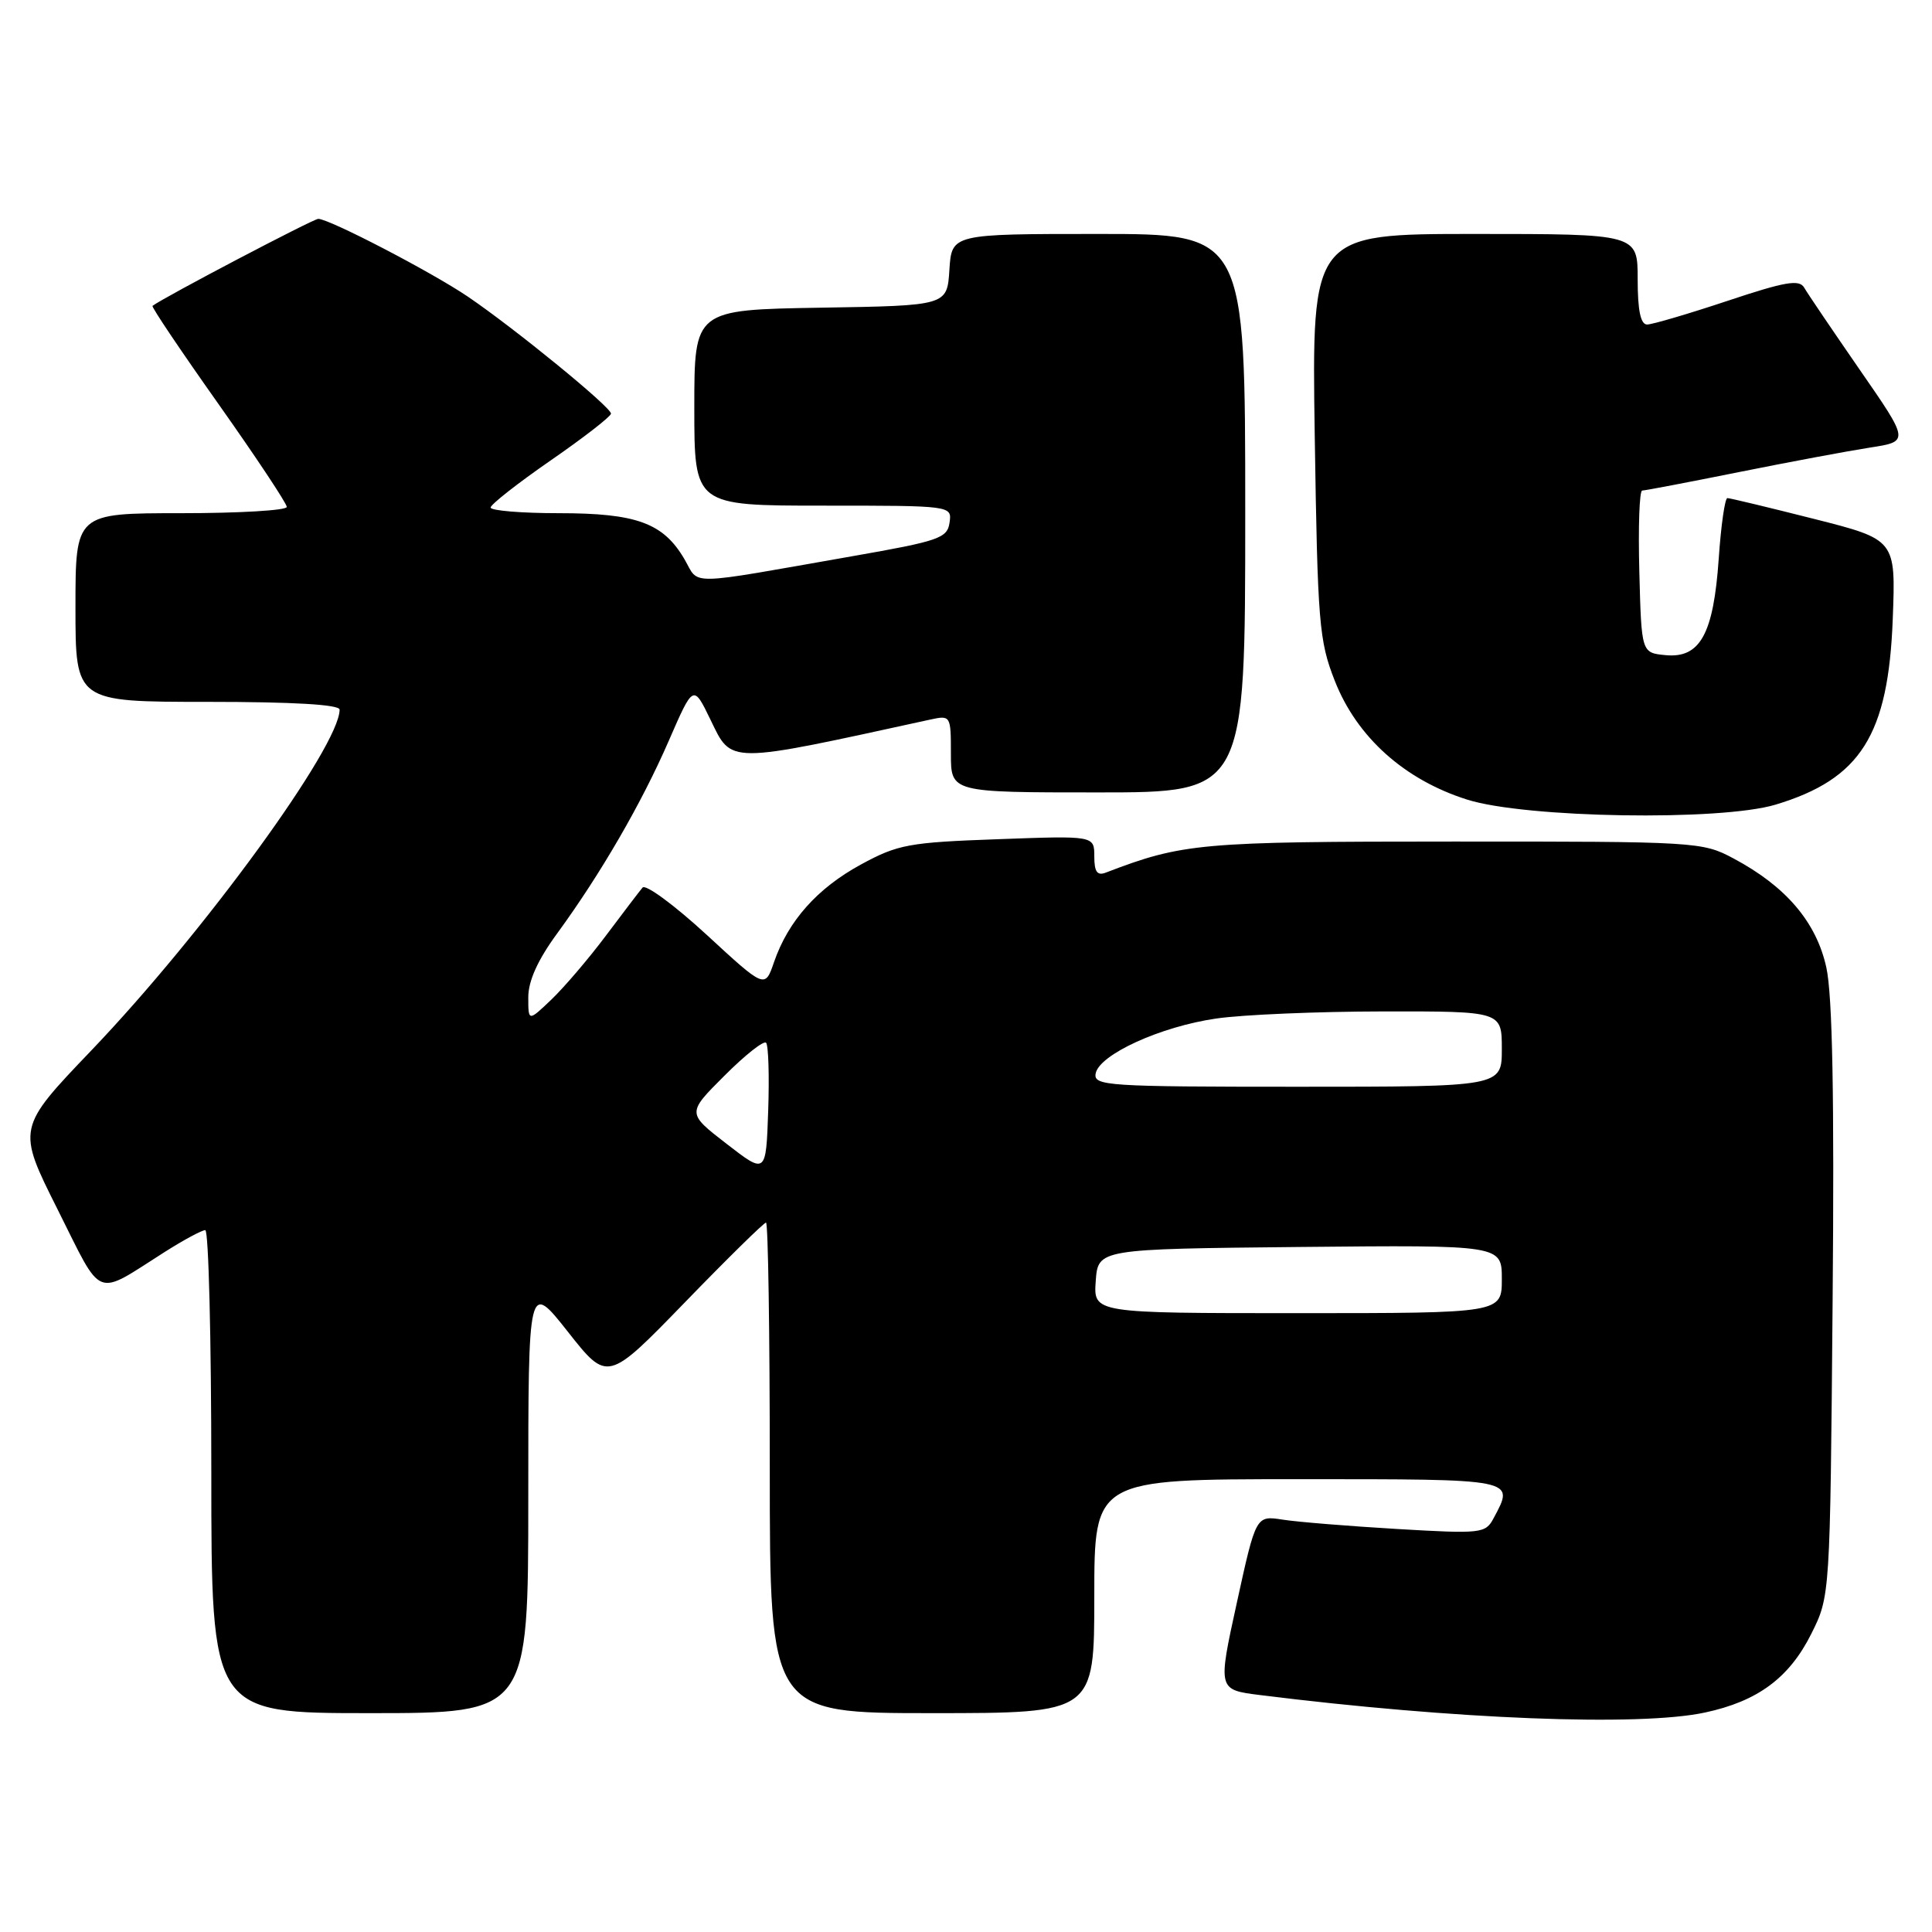 <?xml version="1.0" encoding="UTF-8" standalone="no"?>
<!DOCTYPE svg PUBLIC "-//W3C//DTD SVG 1.1//EN" "http://www.w3.org/Graphics/SVG/1.1/DTD/svg11.dtd" >
<svg xmlns="http://www.w3.org/2000/svg" xmlns:xlink="http://www.w3.org/1999/xlink" version="1.1" viewBox="0 0 256 256">
 <g >
 <path fill="currentColor"
d=" M 225.91 226.92 C 232.90 225.43 237.08 222.33 240.00 216.50 C 242.50 211.50 242.50 211.50 242.83 172.50 C 243.07 145.33 242.81 131.89 242.00 128.20 C 240.68 122.19 236.66 117.46 229.72 113.76 C 225.58 111.54 224.84 111.50 192.50 111.51 C 159.00 111.51 156.72 111.72 146.54 115.62 C 145.38 116.07 145.00 115.53 145.00 113.47 C 145.00 110.73 145.00 110.73 132.20 111.20 C 120.43 111.62 118.97 111.89 114.08 114.55 C 108.29 117.70 104.44 122.03 102.56 127.49 C 101.36 130.99 101.36 130.99 93.62 123.85 C 89.36 119.93 85.54 117.12 85.14 117.61 C 84.73 118.10 82.54 120.97 80.27 124.00 C 78.00 127.03 74.76 130.82 73.07 132.44 C 70.00 135.37 70.00 135.37 70.00 132.14 C 70.00 129.98 71.26 127.19 73.81 123.71 C 79.59 115.80 85.01 106.45 88.62 98.15 C 91.87 90.68 91.87 90.68 94.13 95.34 C 97.02 101.28 96.10 101.28 123.25 95.35 C 125.97 94.76 126.00 94.81 126.00 99.88 C 126.00 105.00 126.00 105.00 145.50 105.00 C 165.00 105.00 165.00 105.00 165.00 68.00 C 165.00 31.00 165.00 31.00 145.55 31.00 C 126.11 31.00 126.11 31.00 125.80 35.75 C 125.50 40.50 125.50 40.50 108.75 40.77 C 92.00 41.05 92.00 41.05 92.00 54.02 C 92.00 67.00 92.00 67.00 109.07 67.00 C 126.14 67.00 126.14 67.00 125.82 69.25 C 125.53 71.31 124.42 71.69 113.00 73.69 C 90.49 77.64 92.74 77.60 90.69 74.09 C 87.89 69.30 84.35 68.00 74.05 68.00 C 69.07 68.00 65.01 67.66 65.01 67.25 C 65.02 66.84 68.60 64.03 72.98 61.00 C 77.35 57.98 80.94 55.19 80.96 54.81 C 81.01 53.98 68.23 43.54 62.00 39.31 C 57.19 36.05 43.63 29.00 42.17 29.00 C 41.51 29.00 21.71 39.39 20.21 40.53 C 20.04 40.66 23.98 46.51 28.96 53.55 C 33.93 60.58 38.00 66.71 38.00 67.17 C 38.00 67.63 31.70 68.00 24.00 68.00 C 10.00 68.00 10.00 68.00 10.00 80.50 C 10.00 93.00 10.00 93.00 27.50 93.00 C 38.88 93.00 45.00 93.36 45.00 94.03 C 45.00 98.89 26.96 123.65 12.13 139.16 C 2.24 149.50 2.24 149.50 7.64 160.27 C 13.70 172.36 12.43 171.86 21.83 165.89 C 24.34 164.30 26.75 163.00 27.20 163.00 C 27.64 163.00 28.00 177.40 28.00 195.00 C 28.00 227.00 28.00 227.00 49.00 227.00 C 70.00 227.00 70.00 227.00 70.00 198.41 C 70.00 169.82 70.00 169.82 75.25 176.47 C 80.50 183.13 80.50 183.13 90.75 172.57 C 96.39 166.75 101.23 162.00 101.50 162.00 C 101.78 162.00 102.00 176.62 102.00 194.50 C 102.00 227.00 102.00 227.00 123.50 227.00 C 145.00 227.00 145.00 227.00 145.00 211.50 C 145.00 196.00 145.00 196.00 172.00 196.00 C 201.18 196.00 200.72 195.91 197.89 201.21 C 196.83 203.19 196.25 203.25 185.14 202.60 C 178.74 202.22 171.91 201.67 169.96 201.36 C 166.42 200.81 166.42 200.81 163.89 212.36 C 161.36 223.90 161.36 223.90 166.93 224.60 C 192.73 227.83 217.21 228.79 225.91 226.92 Z  M 235.27 106.62 C 246.55 103.22 250.22 97.42 250.80 82.00 C 251.20 71.50 251.20 71.50 240.34 68.75 C 234.37 67.24 229.22 66.00 228.89 66.00 C 228.56 66.00 228.04 69.62 227.74 74.03 C 227.05 84.03 225.27 87.25 220.69 86.81 C 217.50 86.50 217.50 86.50 217.22 75.75 C 217.06 69.84 217.23 65.00 217.60 65.00 C 217.97 65.00 223.72 63.90 230.39 62.56 C 237.05 61.22 244.87 59.76 247.76 59.31 C 253.01 58.50 253.01 58.50 246.43 49.00 C 242.82 43.77 239.50 38.88 239.07 38.12 C 238.42 36.99 236.56 37.31 228.89 39.87 C 223.72 41.59 218.93 43.00 218.25 43.00 C 217.39 43.00 217.00 41.13 217.00 37.00 C 217.00 31.00 217.00 31.00 195.40 31.00 C 173.81 31.00 173.81 31.00 174.21 57.75 C 174.59 82.59 174.78 84.91 176.87 90.22 C 179.80 97.68 186.09 103.32 194.40 105.95 C 202.12 108.40 227.95 108.82 235.27 106.62 Z  M 145.19 169.75 C 145.50 165.50 145.50 165.50 172.25 165.23 C 199.00 164.97 199.00 164.97 199.00 169.48 C 199.00 174.00 199.00 174.00 171.94 174.00 C 144.89 174.00 144.89 174.00 145.19 169.75 Z  M 96.26 151.55 C 91.02 147.50 91.02 147.50 95.98 142.55 C 98.70 139.82 101.19 137.85 101.51 138.17 C 101.82 138.49 101.95 142.54 101.79 147.18 C 101.50 155.61 101.50 155.61 96.26 151.55 Z  M 145.18 142.25 C 145.64 139.74 153.78 136.02 161.16 134.96 C 164.65 134.45 174.59 134.03 183.25 134.02 C 199.00 134.00 199.00 134.00 199.00 139.00 C 199.00 144.00 199.00 144.00 171.93 144.00 C 146.69 144.00 144.88 143.88 145.18 142.25 Z "/>
</g>
</svg>